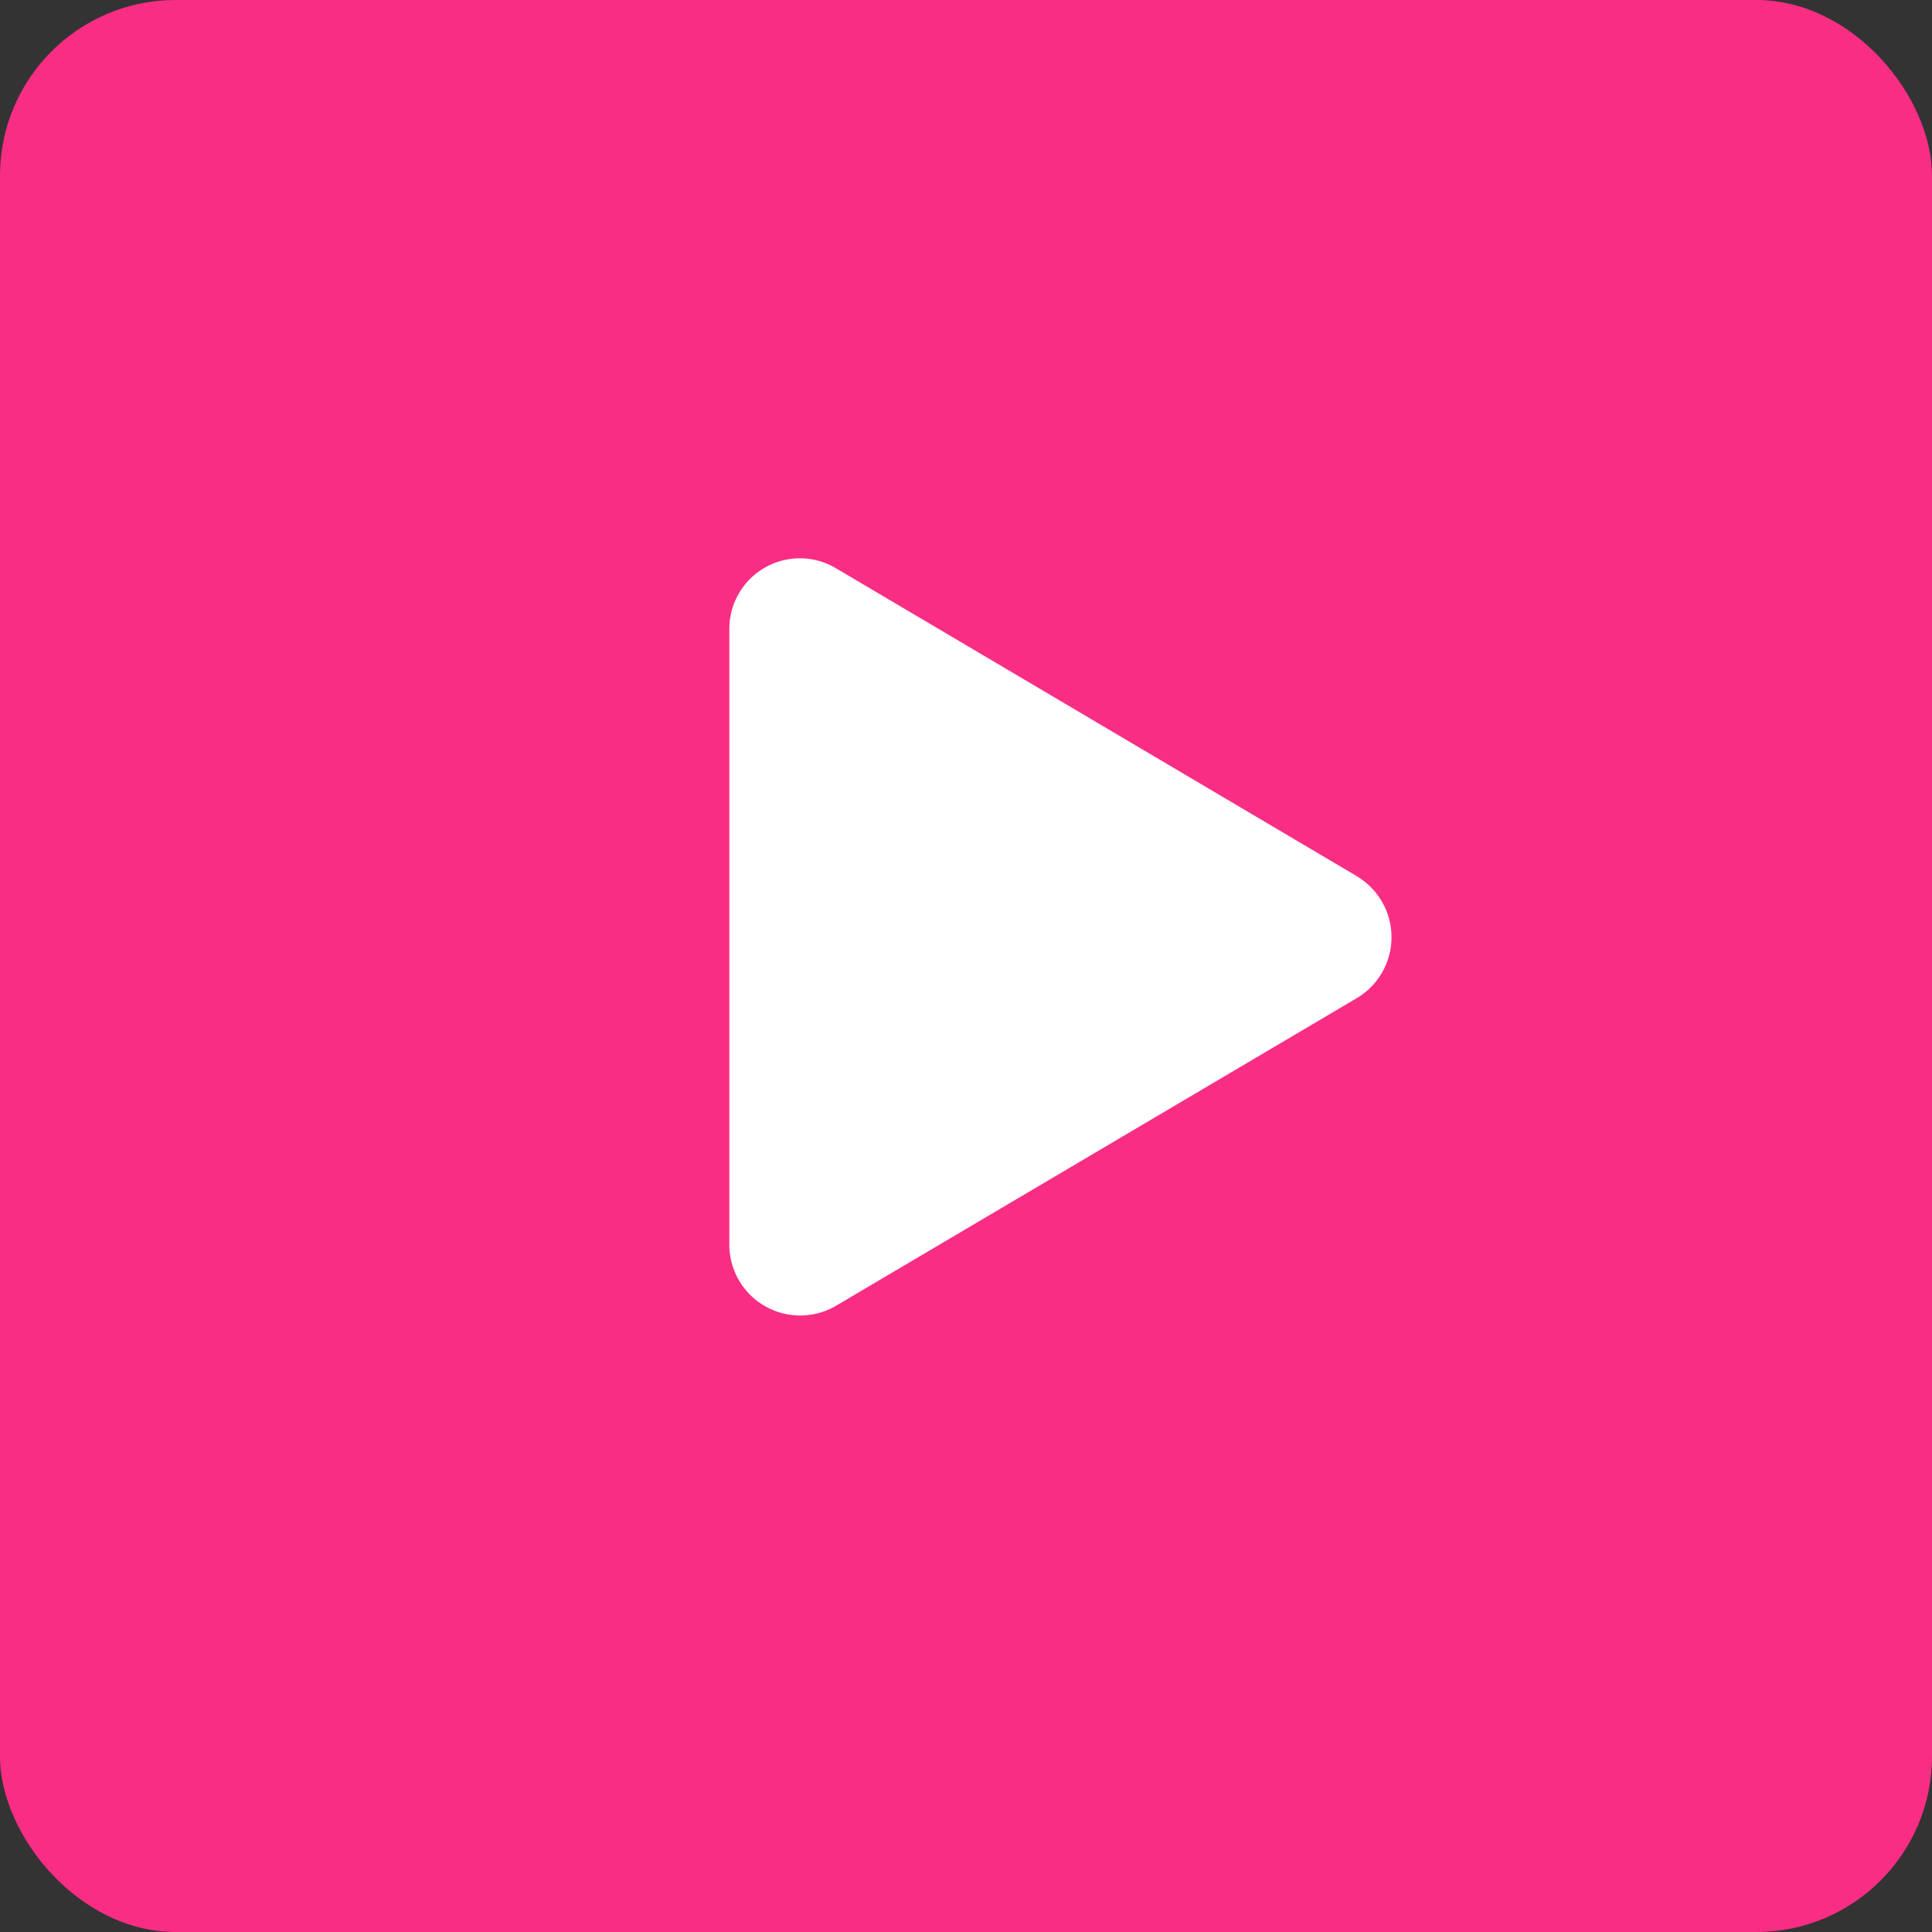 <svg xmlns="http://www.w3.org/2000/svg" width="44" height="44" viewBox="0 0 44 44">
    <rect x="0" y="0" width="44" height="44" fill="#333333" stroke="none"/>
    <defs>
        <style>.a{fill:#fa2d84;}.b{fill:#fff;}</style>
    </defs>
    <rect class="a" width="44" height="44" rx="4"/>
    <path class="b"
          d="M14.287,7.229,2.437.223A1.607,1.607,0,0,0,0,1.614V15.621a1.614,1.614,0,0,0,2.437,1.39l11.849-7a1.614,1.614,0,0,0,0-2.781Z"
          transform="translate(16.61 12.723)"/>
</svg>